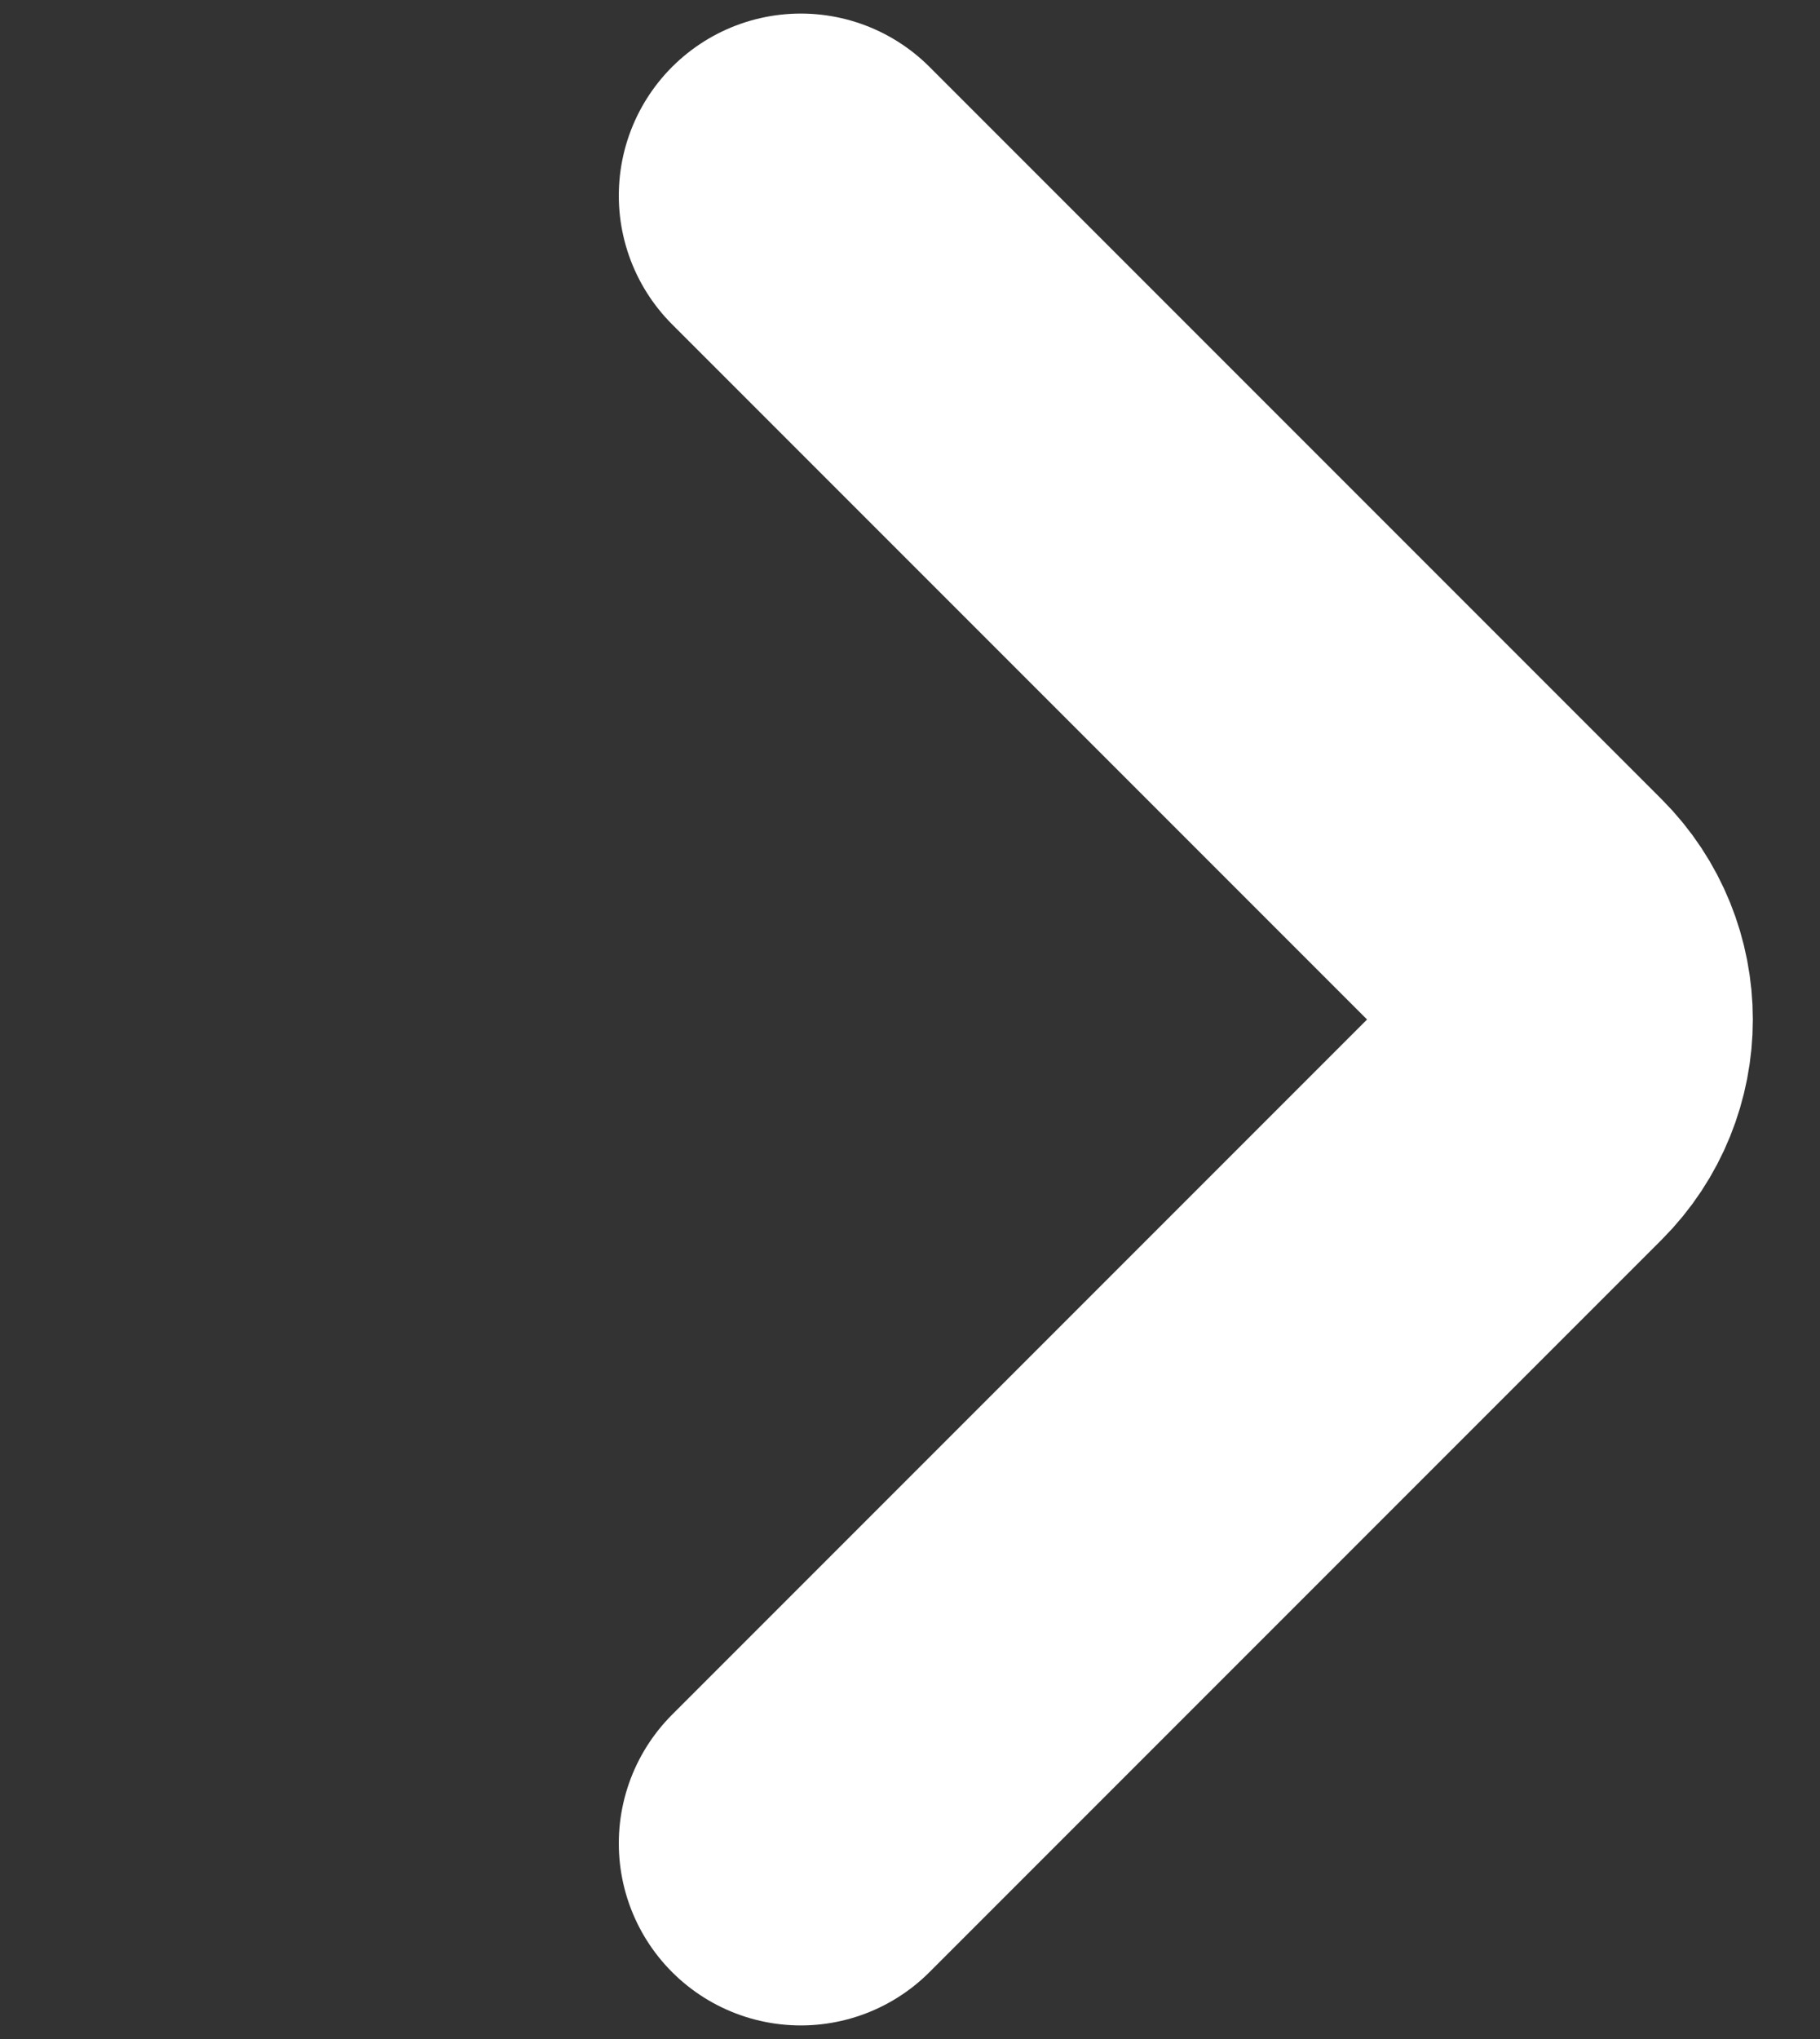 <?xml version="1.0" encoding="UTF-8"?>
<svg width="25px" height="28px" viewBox="0 0 25 28" version="1.1" xmlns="http://www.w3.org/2000/svg" xmlns:xlink="http://www.w3.org/1999/xlink">
    <rect x="0" y="0" width="25" height="28" fill="#333333" stroke="none"/>
    <!-- Generator: Sketch 49.1 (51147) - http://www.bohemiancoding.com/sketch -->
    <title>btn_navi_right</title>
    <desc>Created with Sketch.</desc>
    <defs></defs>
    <g id="new" stroke="none" stroke-width="1" fill="none" fill-rule="evenodd" stroke-linecap="round" stroke-linejoin="round">
        <g id="(1024)-Desktop" transform="translate(-873, -1808)" stroke="#FFFFFF" stroke-width="5">
            <g id="Group-21" transform="translate(-393, 1493)">
                <g id="navi_right" transform="translate(1279, 329) rotate(-180) translate(-1279, -329) translate(1239, 289)">
                    <g id="Group-24" transform="translate(28, 26)">
                        <path d="M6,22 L6,7.778 C6,6.796 6.796,6 7.778,6 L22,6" id="navi_right" transform="translate(14, 14) rotate(-45) translate(-14, -14) "></path>
                    </g>
                </g>
            </g>
        </g>
    </g>
</svg>